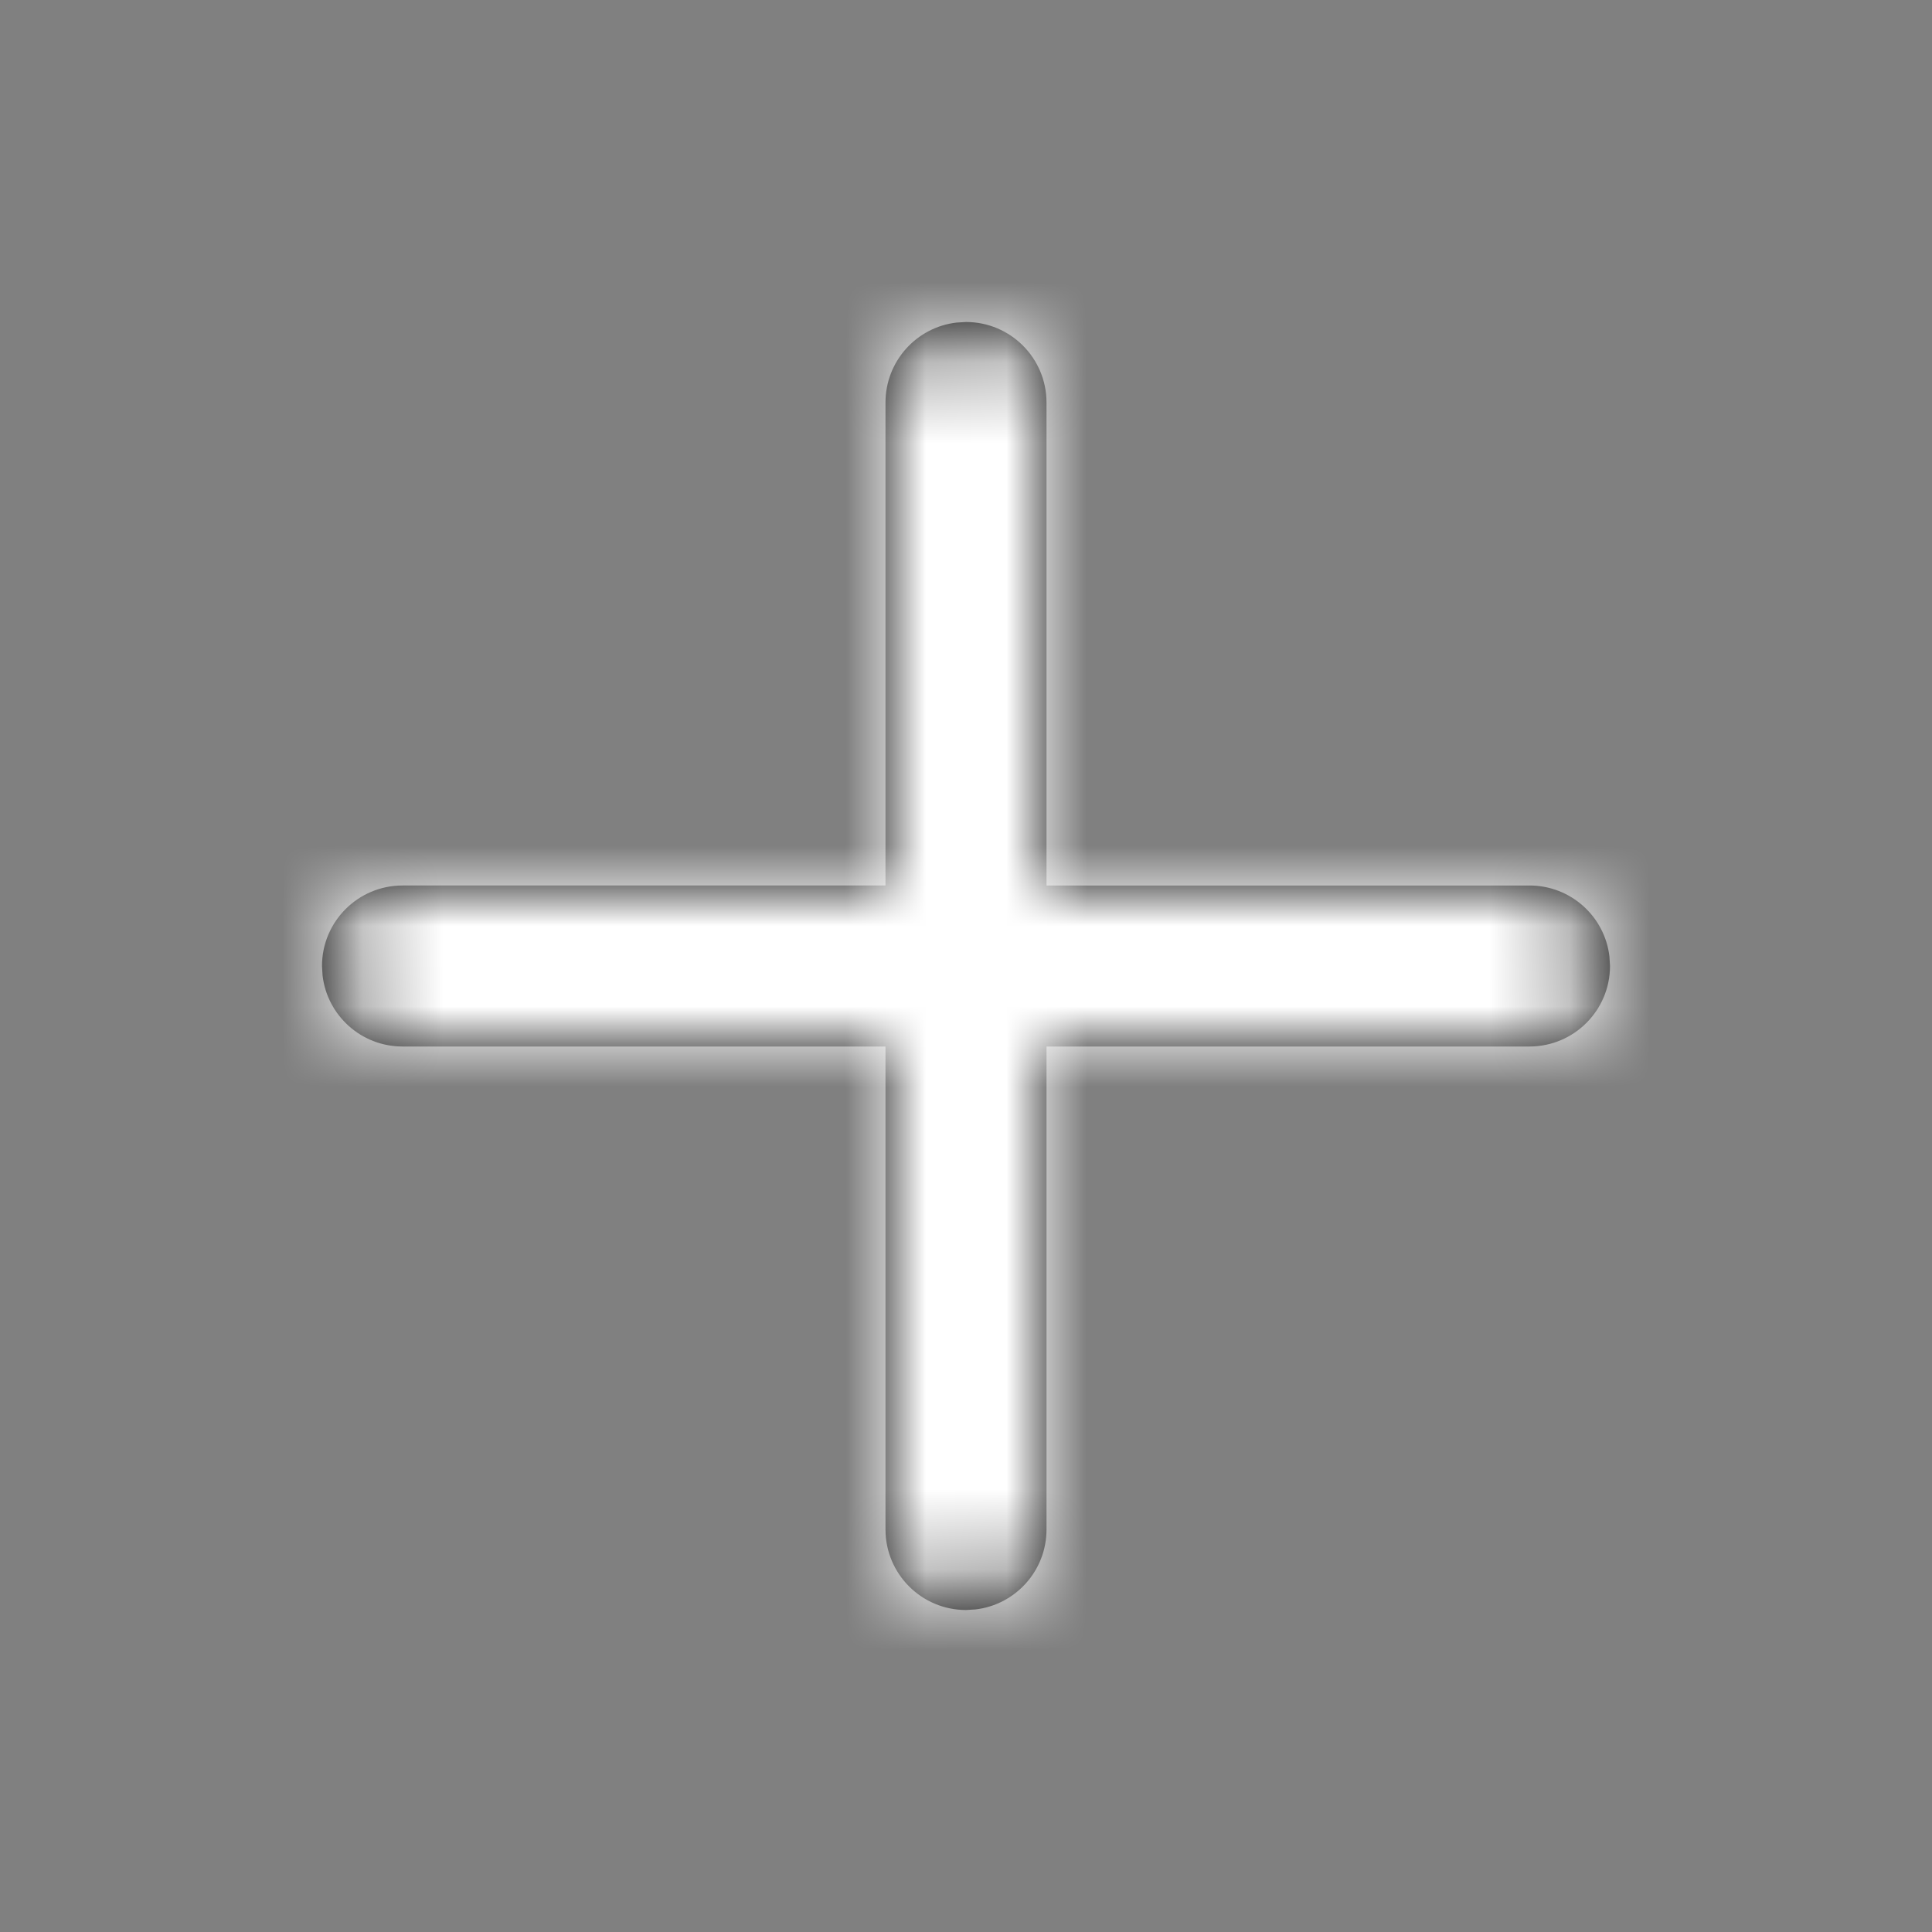 <svg xmlns="http://www.w3.org/2000/svg" xmlns:xlink="http://www.w3.org/1999/xlink" width="24" height="24" viewBox="0 0 24 24">
    <rect x="0" y="0" width="24" height="24" fill="#808080" stroke="none"/>
    <defs>
        <path id="prefix__a" d="M8 0c.552 0 1 .448 1 1v6h6c.513 0 .936.386.993.883L16 8c0 .552-.448 1-1 1H9v6c0 .513-.386.936-.883.993L8 16c-.552 0-1-.448-1-1V9H1c-.513 0-.936-.386-.993-.883L0 8c0-.552.448-1 1-1h6V1c0-.513.386-.936.883-.993z"/>
    </defs>
    <g fill="none" fill-rule="evenodd" transform="translate(4 4)">
        <mask id="prefix__b" fill="#fff">
            <use xlink:href="#prefix__a"/>
        </mask>
        <use fill="#000" fill-rule="nonzero" xlink:href="#prefix__a"/>
        <g fill="#fff" mask="url(#prefix__b)">
            <path d="M0 0H24V24H0z" transform="translate(-4 -4)"/>
        </g>
    </g>
</svg>
